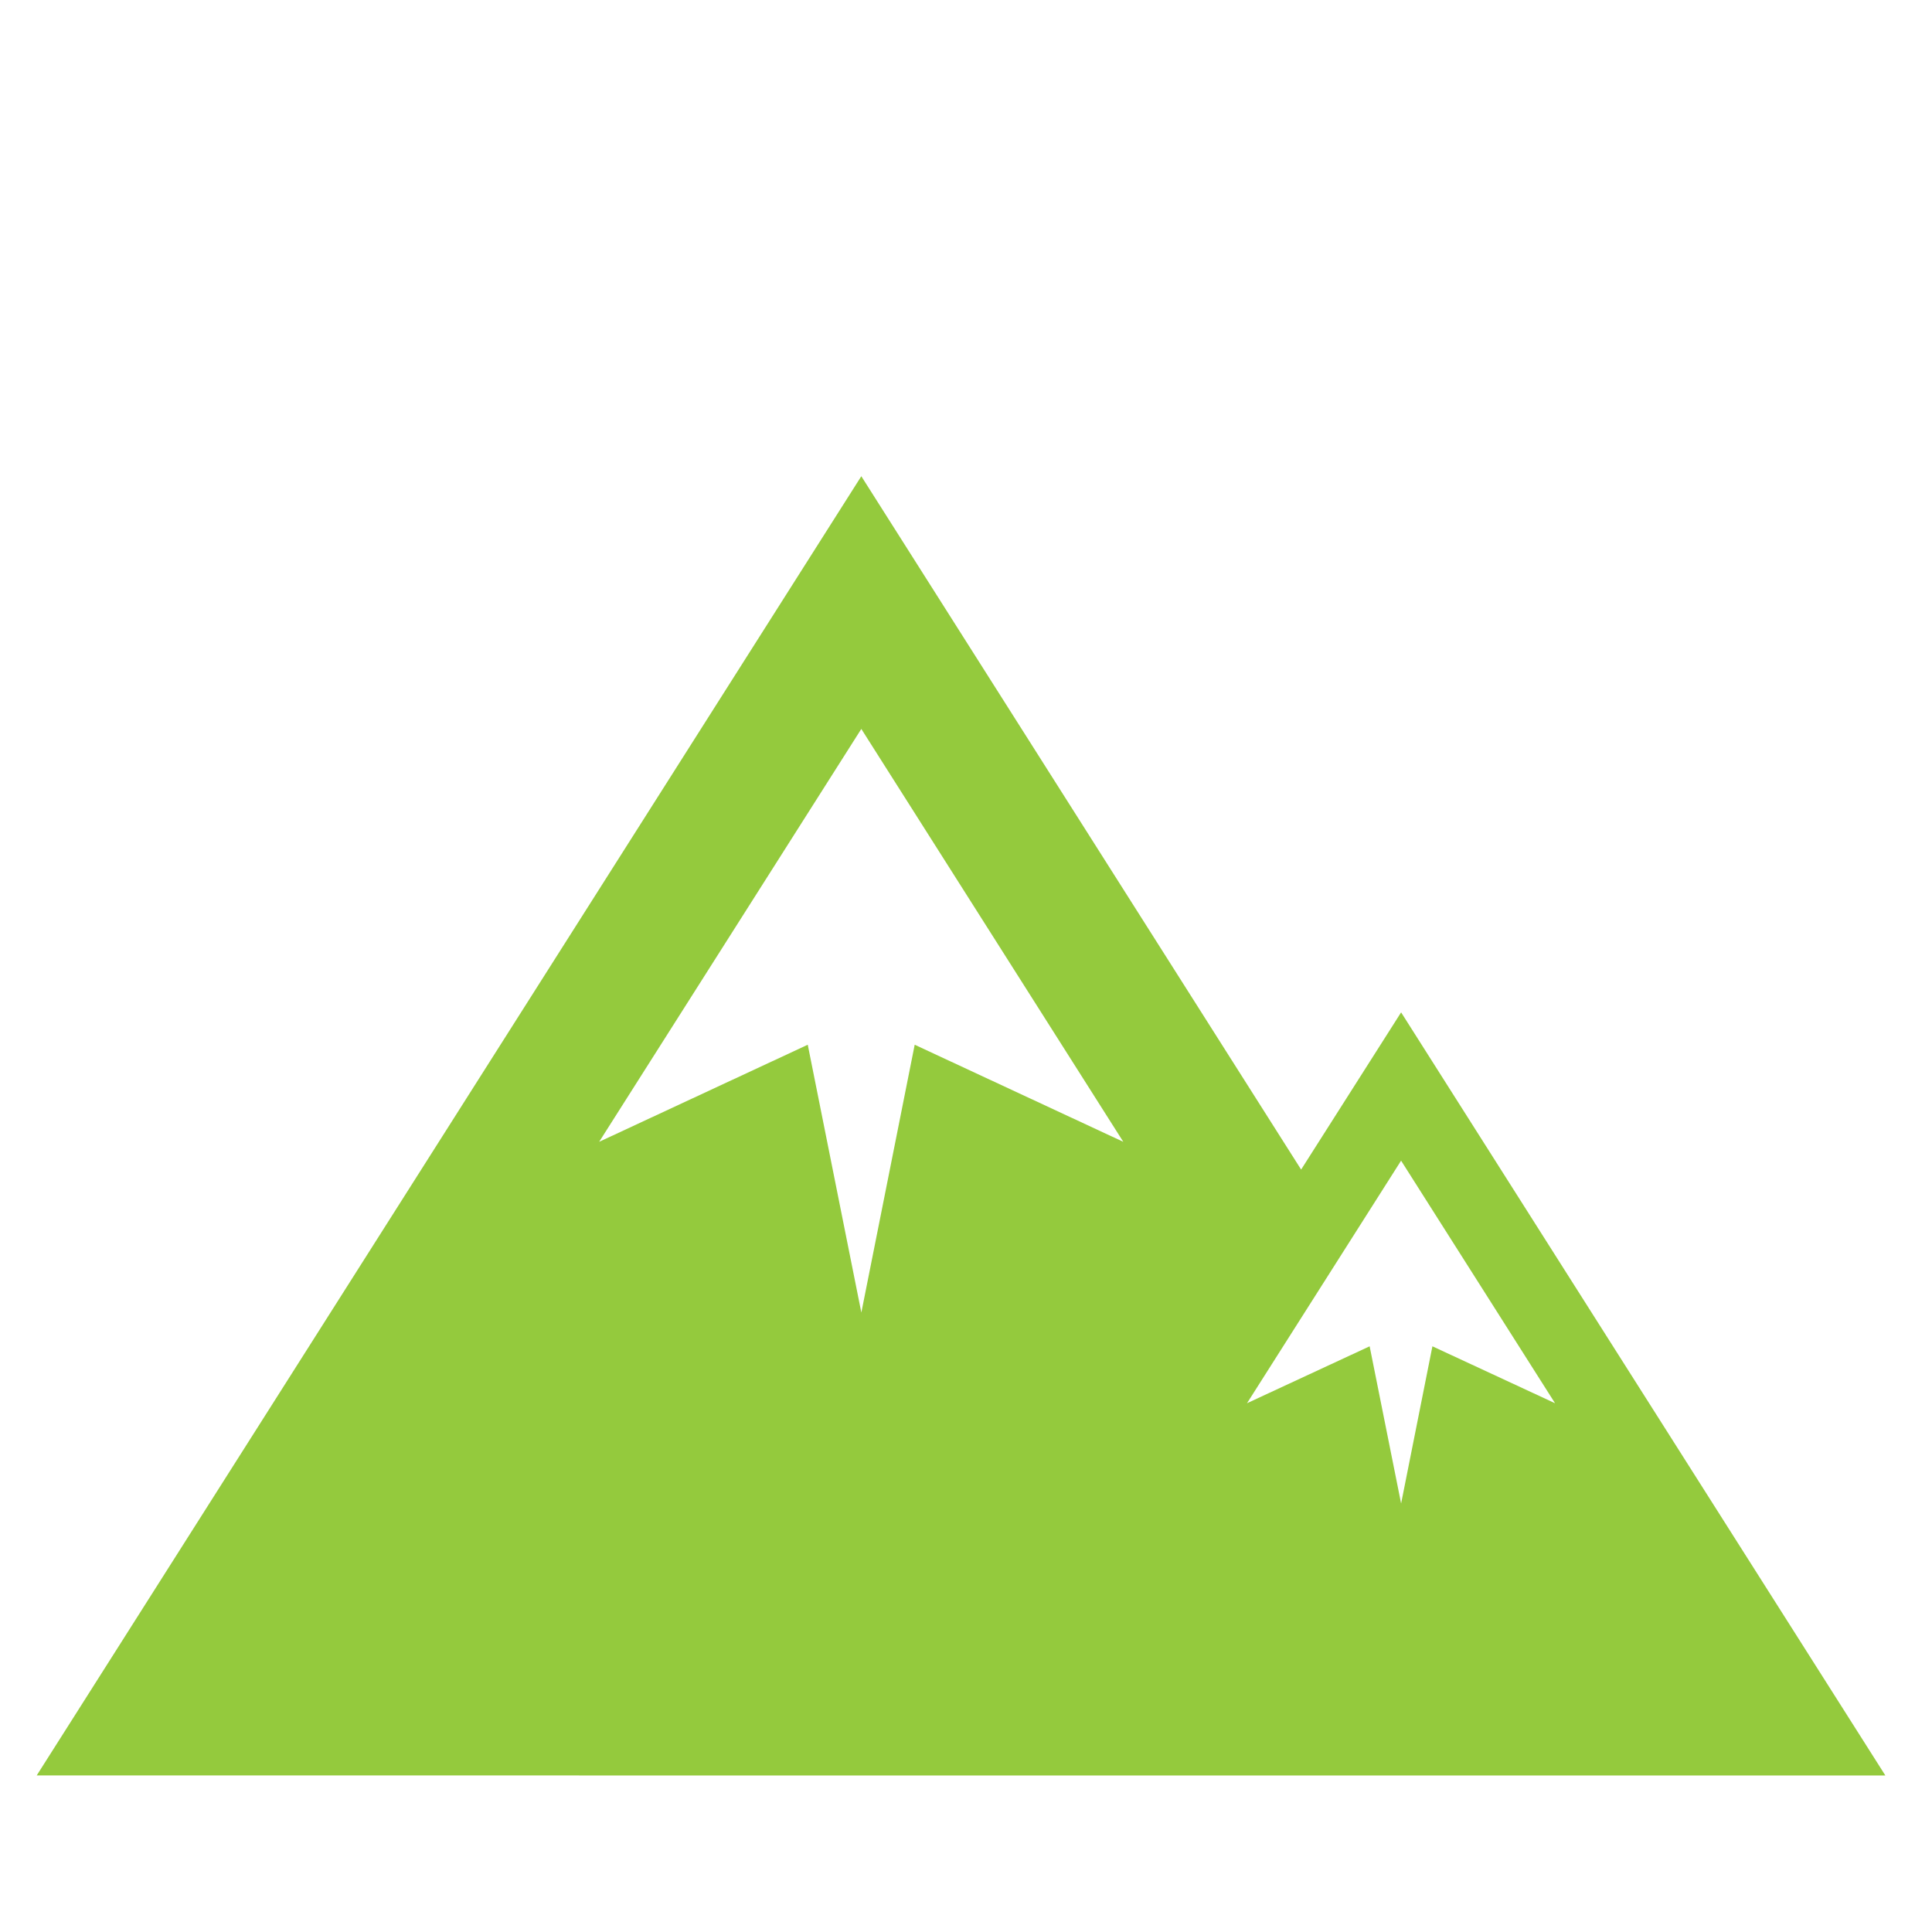 <?xml version="1.0" encoding="UTF-8" standalone="no"?>
<!-- Created with Inkscape (http://www.inkscape.org/) -->

<svg
   xmlns:dc="http://purl.org/dc/elements/1.1/"
   xmlns:cc="http://creativecommons.org/ns#"
   xmlns:rdf="http://www.w3.org/1999/02/22-rdf-syntax-ns#"
   xmlns:svg="http://www.w3.org/2000/svg"
   xmlns="http://www.w3.org/2000/svg"
   xmlns:sodipodi="http://sodipodi.sourceforge.net/DTD/sodipodi-0.dtd"
   xmlns:inkscape="http://www.inkscape.org/namespaces/inkscape"
   width="65"
   height="65"
   viewBox="0 0 65 65"
   id="svg4997"
   version="1.1"
   inkscape:version="0.91 r13725"
   sodipodi:docname="summit.svg">
  <defs
     id="defs4999" />
  <sodipodi:namedview
     id="base"
     pagecolor="#ffffff"
     bordercolor="#666666"
     borderopacity="1.0"
     inkscape:pageopacity="0.0"
     inkscape:pageshadow="2"
     inkscape:zoom="5.6"
     inkscape:cx="65.789959"
     inkscape:cy="14.523384"
     inkscape:document-units="px"
     inkscape:current-layer="layer1"
     showgrid="false"
     units="px"
     inkscape:window-width="1855"
     inkscape:window-height="1056"
     inkscape:window-x="1665"
     inkscape:window-y="24"
     inkscape:window-maximized="1" />
  <g
     inkscape:label="Layer 1"
     inkscape:groupmode="layer"
     id="layer1"
     transform="translate(0,-987.362)">
    <path
       inkscape:connector-curvature="0"
       style="fill:#94ca3d;fill-opacity:1;fill-rule:nonzero;stroke:none"
       d="m 28.979,1031.522 -1.803,-9.011 -7.018,3.266 8.82,-13.891 8.814,13.891 -7.018,-3.266 z m 23.339,3.05 -4.126,-1.915 -1.053,5.289 -1.059,-5.289 -4.126,1.915 5.184,-8.161 z m 11.113,12.524 -16.292,-25.674 -3.364,5.289 -14.797,-23.327 -27.743,43.711 z m 0,0"
       id="path135" />
  </g>
</svg>
